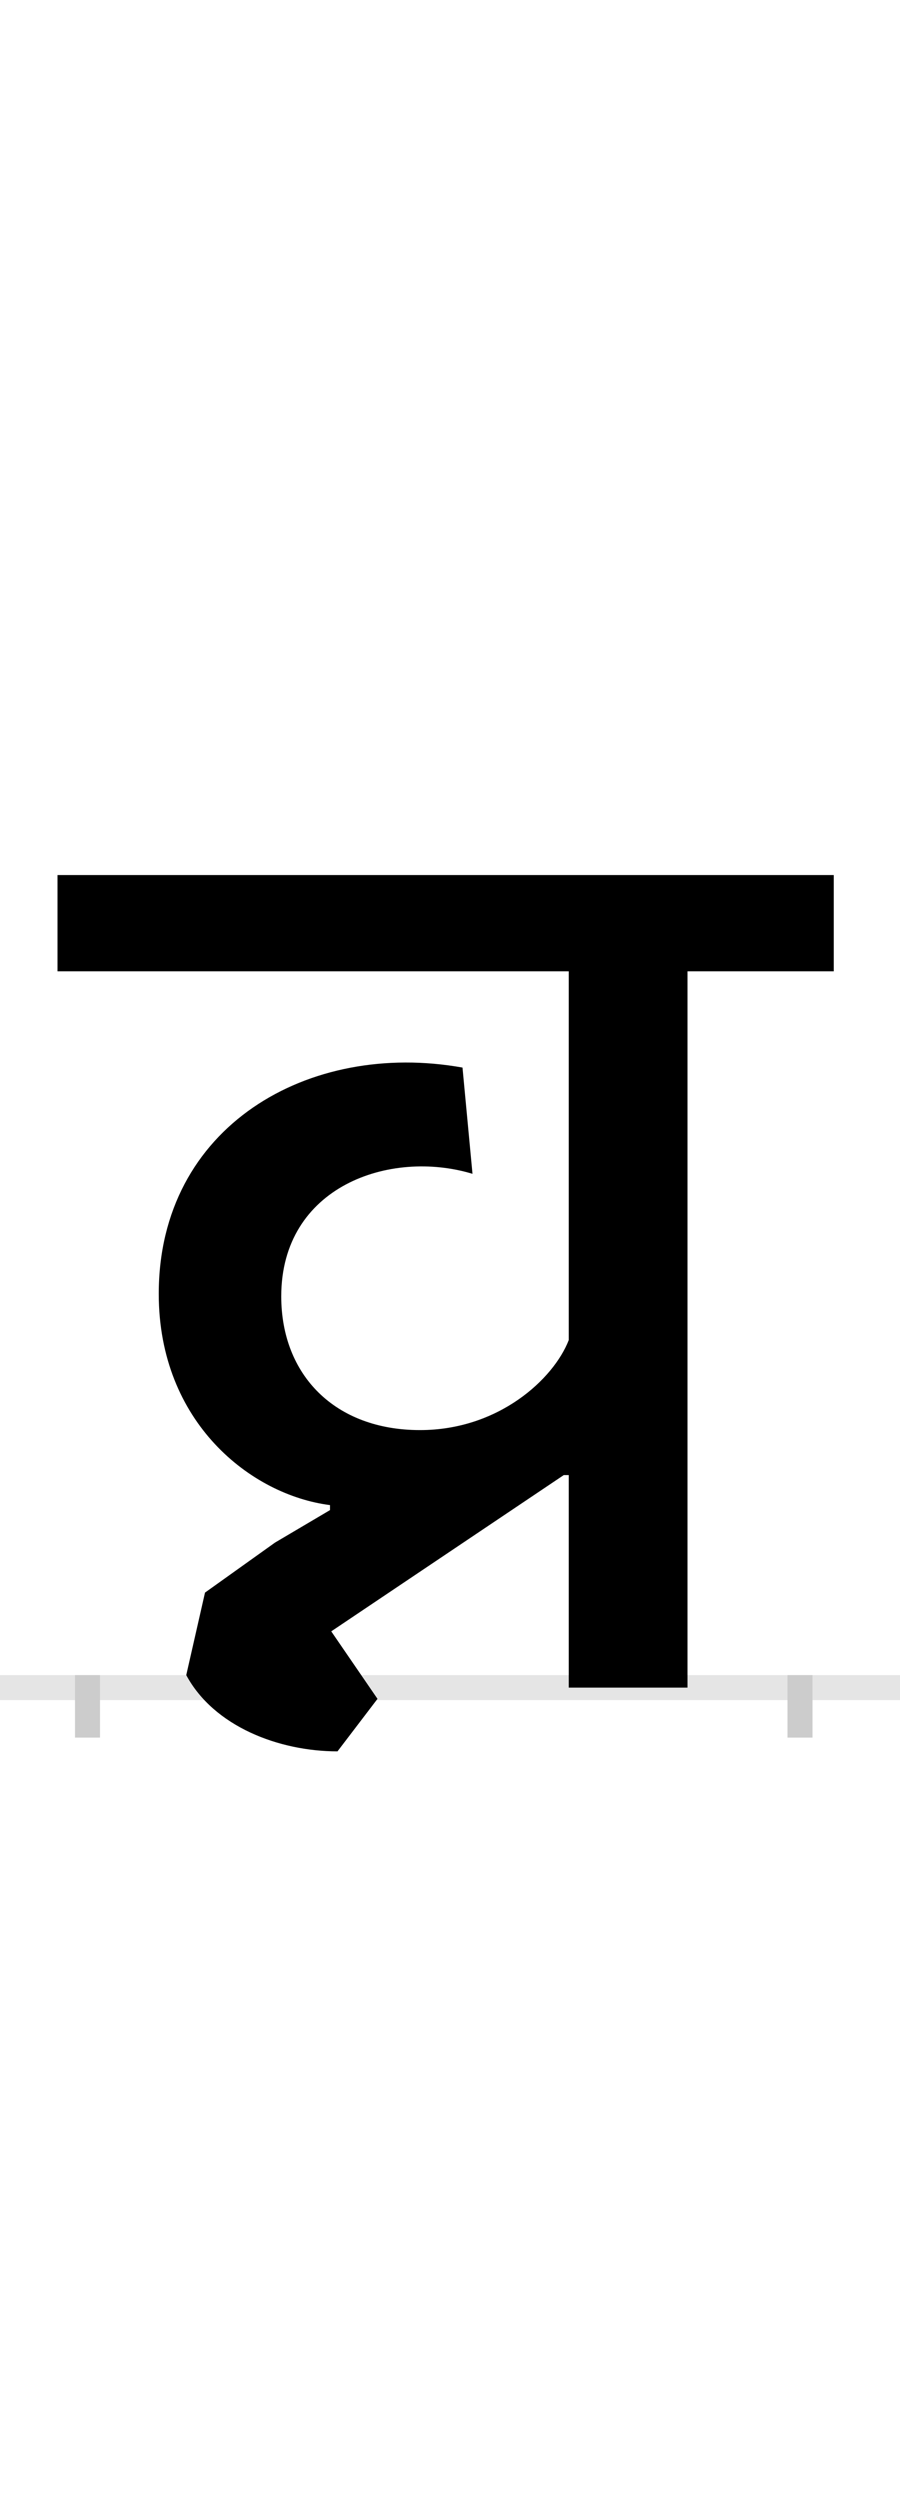 <?xml version="1.0" encoding="UTF-8"?>
<svg height="200.0" version="1.1" width="72.0" xmlns="http://www.w3.org/2000/svg" xmlns:xlink="http://www.w3.org/1999/xlink">
 <rect width="100%" height="100%" fill="#808080" stroke="none"/>
 <path d="M0,0 l72,0 l0,200 l-72,0 Z M0,0" fill="rgb(255,255,255)" transform="matrix(1,0,0,-1,0.0,200.0)"/>
 <path d="M0,0 l72,0" fill="none" stroke="rgb(229,229,229)" stroke-width="2" transform="matrix(1,0,0,-1,0.0,135.0)"/>
 <path d="M0,1 l0,-5" fill="none" stroke="rgb(204,204,204)" stroke-width="2" transform="matrix(1,0,0,-1,7.0,135.0)"/>
 <path d="M0,1 l0,-5" fill="none" stroke="rgb(204,204,204)" stroke-width="2" transform="matrix(1,0,0,-1,64.0,135.0)"/>
 <path d="M194,142 l-44,-26 l-56,-40 l-15,-66 c22,-41,74,-61,121,-61 l32,42 l-37,54 l186,125 l4,0 l0,-170 l95,0 l0,573 l117,0 l0,77 l-621,0 l0,-77 l409,0 l0,-295 c-12,-31,-56,-72,-119,-72 c-68,0,-111,44,-111,107 c0,88,87,118,153,98 l-8,85 c-123,22,-243,-47,-243,-181 c0,-103,74,-161,137,-169 Z M194,142" fill="rgb(0,0,0)" transform="matrix(0.1,0.0,0.0,-0.1,7.0,135.0)"/>
</svg>